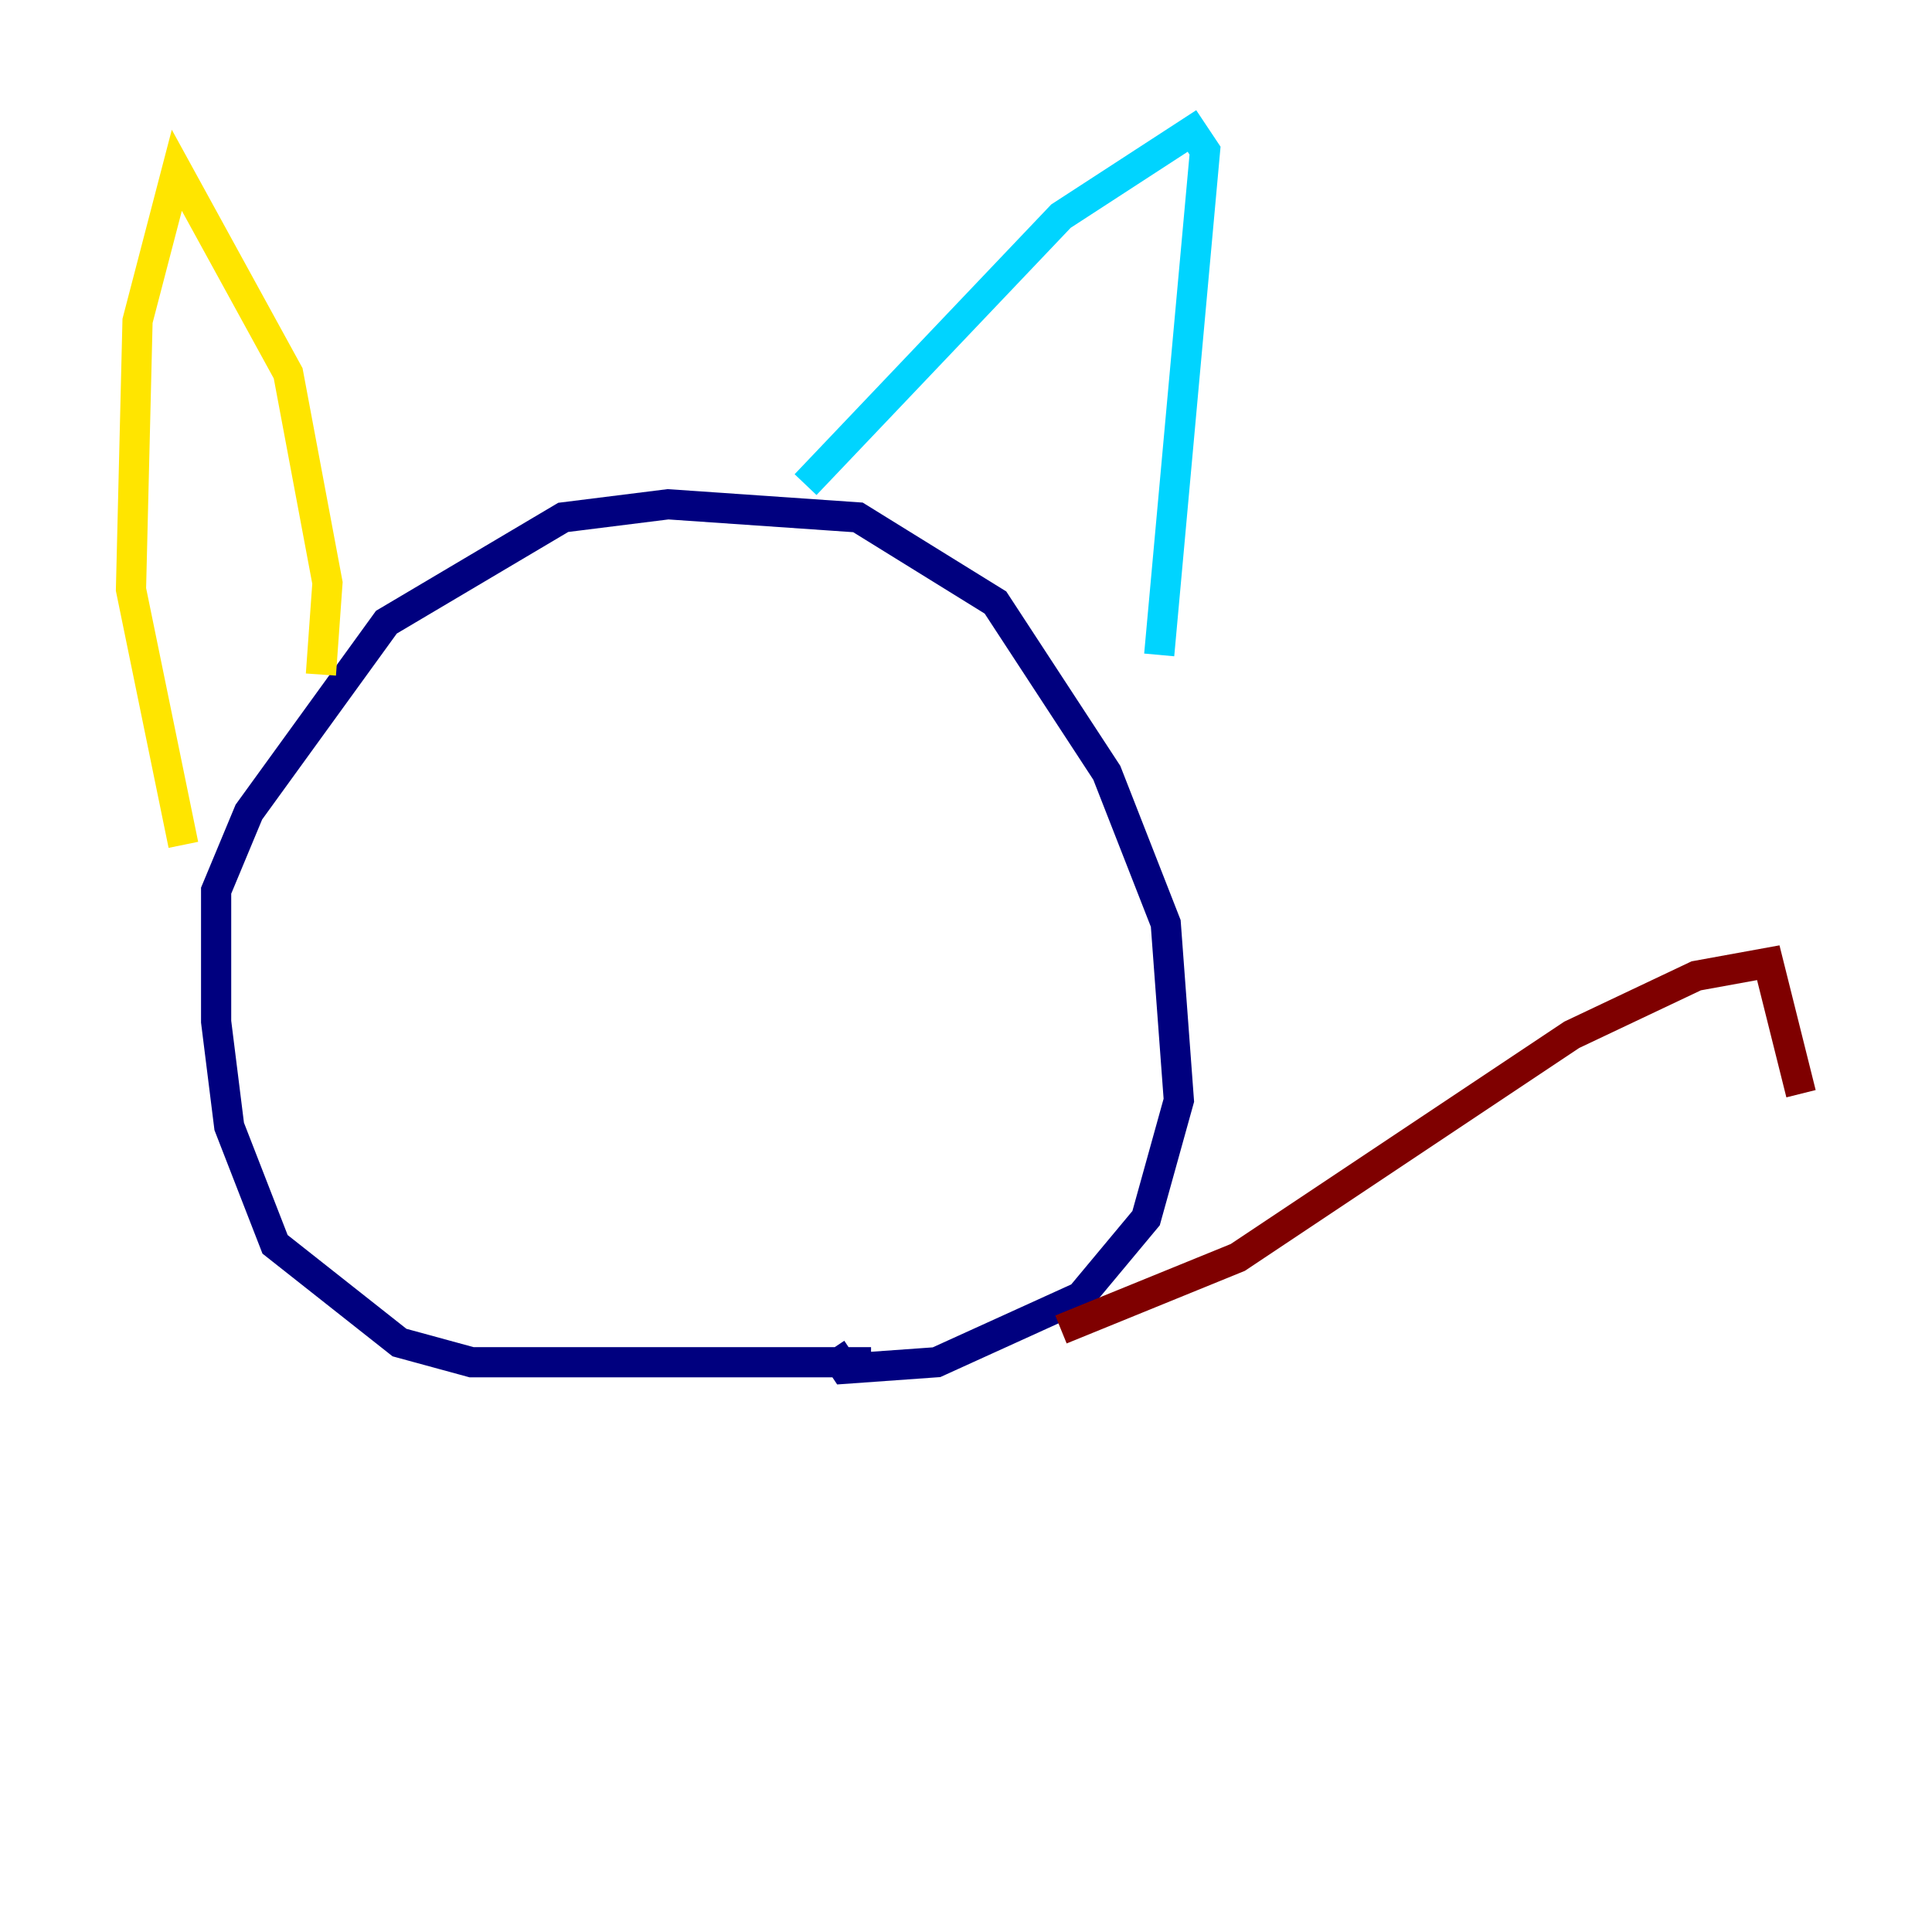 <?xml version="1.0" encoding="utf-8" ?>
<svg baseProfile="tiny" height="128" version="1.2" viewBox="0,0,128,128" width="128" xmlns="http://www.w3.org/2000/svg" xmlns:ev="http://www.w3.org/2001/xml-events" xmlns:xlink="http://www.w3.org/1999/xlink"><defs /><polyline fill="none" points="57.709,90.251 31.241,90.251 26.468,88.949 18.224,82.441 15.186,74.63 14.319,67.688 14.319,59.01 16.488,53.803 25.6,41.22 37.315,34.278 44.258,33.41 56.841,34.278 65.953,39.919 73.329,51.2 77.234,61.18 78.102,72.895 75.932,80.705 71.593,85.912 62.047,90.251 55.973,90.685 55.105,89.383" stroke="#00007f" stroke-width="2" /><polyline fill="none" points="53.37,32.108 70.291,14.319 78.969,8.678 79.837,9.98 76.8,43.39" stroke="#00d4ff" stroke-width="2" /><polyline fill="none" points="21.261,44.691 21.695,38.617 19.091,24.732 11.715,11.281 9.112,21.261 8.678,39.051 12.149,55.973" stroke="#ffe500" stroke-width="2" /><polyline fill="none" points="70.291,88.081 82.007,83.308 104.136,68.556 112.38,64.651 117.153,63.783 119.322,72.461" stroke="#7f0000" stroke-width="2" /></svg>
